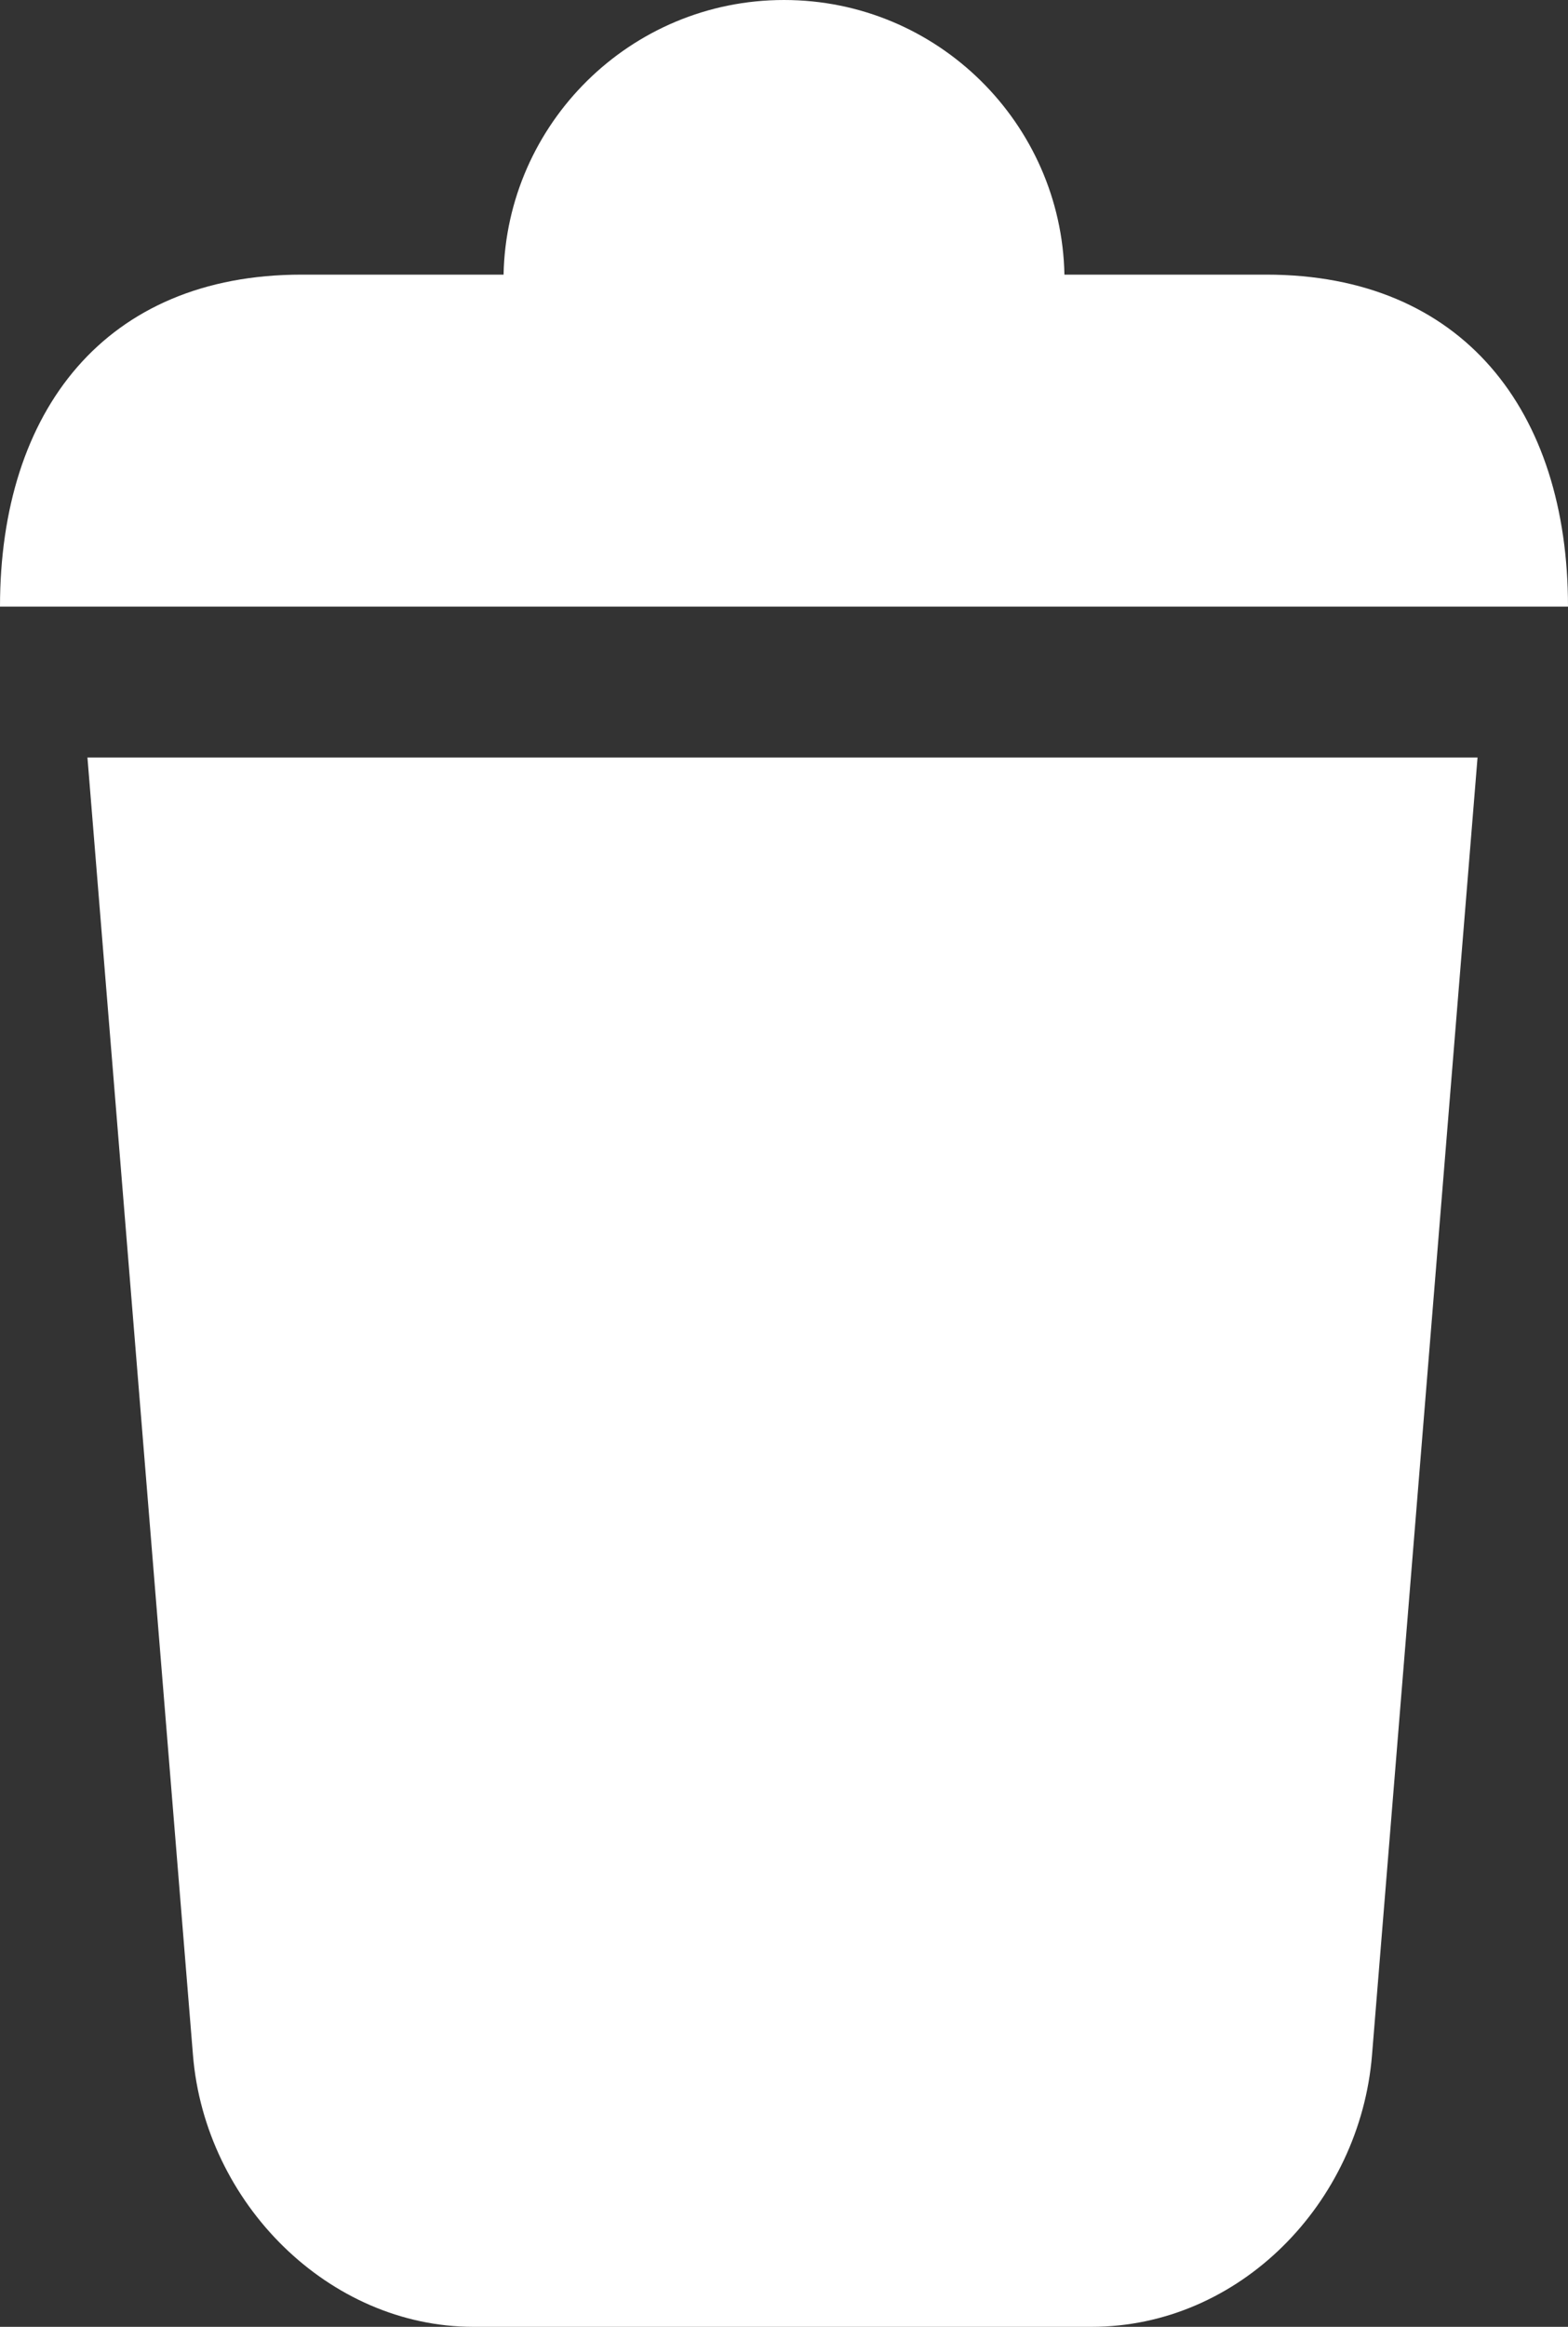 <svg xmlns="http://www.w3.org/2000/svg" width="52" height="77.1" viewBox="0 0 52 77.1"><rect x="0" y="0" width="52" height="77.1" fill="#333333" stroke="none"/><g fill="#fff"><path d="M6.4 68.1c.4 4.9 4.5 9 9.3 9h20.5c4.9 0 8.9-4.1 9.3-9l3.5-43H2.9l3.5 43z"/><path d="M42 9.1h-6.7C35.2 4.1 31.1 0 26 0s-9.2 4.1-9.3 9.1H10c-6.5 0-10 4.5-10 11h52c0-6.5-3.5-11-10-11z"/></g></svg>